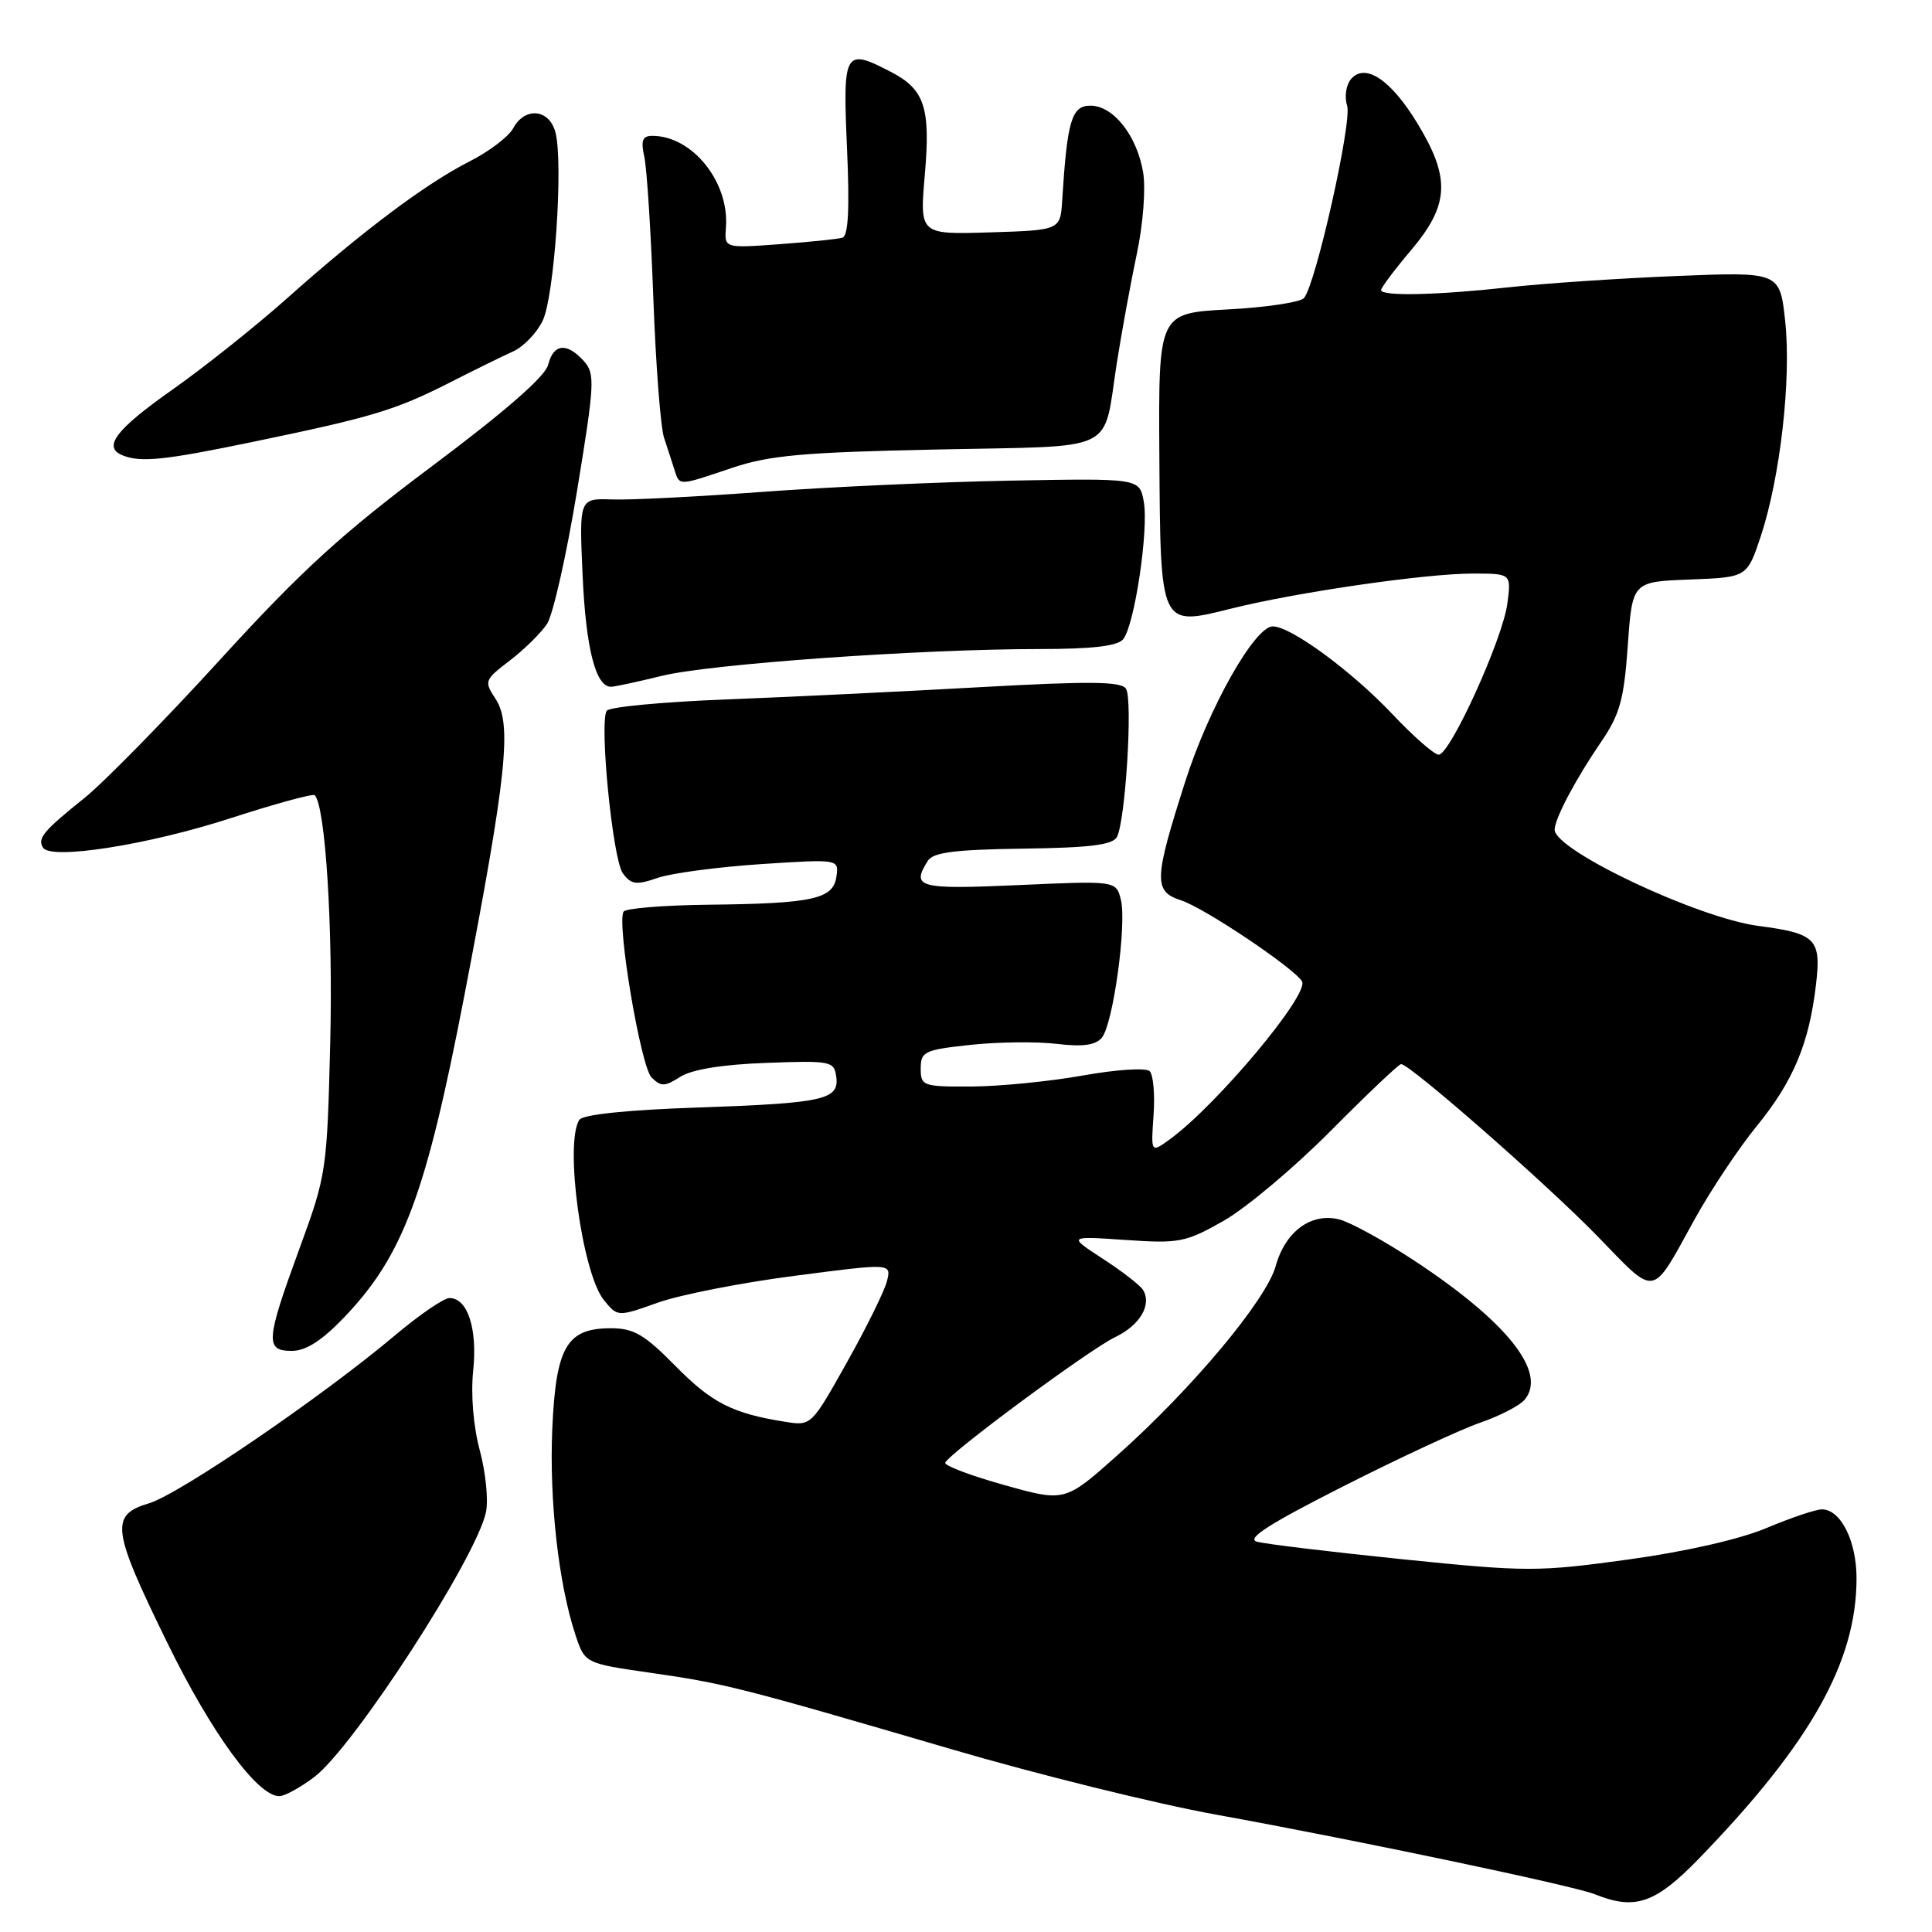 <?xml version="1.0" encoding="UTF-8" standalone="no"?>
<!DOCTYPE svg PUBLIC "-//W3C//DTD SVG 1.1//EN" "http://www.w3.org/Graphics/SVG/1.1/DTD/svg11.dtd" >
<svg xmlns="http://www.w3.org/2000/svg" xmlns:xlink="http://www.w3.org/1999/xlink" version="1.1" viewBox="0 0 256 256">
 <g >
 <path fill="currentColor"
d=" M 225.14 246.25 C 239.93 230.98 246.00 220.19 246.00 209.13 C 246.00 204.18 243.90 200.00 241.41 200.00 C 240.60 200.00 237.31 201.11 234.10 202.46 C 230.54 203.96 223.34 205.60 215.71 206.65 C 203.78 208.29 202.31 208.29 185.83 206.61 C 176.30 205.63 167.62 204.59 166.54 204.28 C 165.10 203.88 168.22 201.89 178.04 196.92 C 185.44 193.17 193.60 189.38 196.17 188.50 C 198.74 187.61 201.38 186.25 202.03 185.46 C 205.04 181.84 199.69 175.12 187.31 166.98 C 183.36 164.38 178.92 161.95 177.46 161.58 C 173.74 160.65 170.31 163.17 169.04 167.75 C 167.81 172.23 157.98 183.99 148.14 192.76 C 141.11 199.03 141.11 199.03 133.05 196.77 C 128.62 195.53 125.11 194.20 125.25 193.82 C 125.69 192.61 144.35 178.81 147.74 177.19 C 151.06 175.60 152.66 172.88 151.45 170.91 C 151.07 170.30 148.68 168.45 146.13 166.79 C 141.50 163.78 141.50 163.78 149.11 164.30 C 156.24 164.79 157.08 164.63 162.11 161.78 C 165.08 160.10 171.46 154.74 176.30 149.87 C 181.14 144.99 185.35 141.00 185.65 141.00 C 186.82 141.00 204.86 156.81 211.61 163.74 C 219.61 171.97 218.71 172.13 224.56 161.54 C 226.68 157.71 230.37 152.16 232.77 149.22 C 237.63 143.26 239.72 138.27 240.63 130.45 C 241.34 124.41 240.63 123.69 233.00 122.69 C 224.98 121.64 206.00 112.68 206.00 109.94 C 206.00 108.48 208.77 103.25 212.19 98.25 C 214.64 94.66 215.19 92.67 215.69 85.54 C 216.29 77.08 216.29 77.08 223.90 76.79 C 231.50 76.50 231.50 76.50 233.32 71.03 C 235.89 63.25 237.37 50.26 236.55 42.58 C 235.84 36.02 235.84 36.02 222.17 36.57 C 214.65 36.88 204.68 37.54 200.00 38.06 C 190.39 39.12 183.00 39.28 183.00 38.43 C 183.00 38.12 184.80 35.72 187.00 33.12 C 192.04 27.14 192.22 23.61 187.84 16.39 C 184.30 10.54 180.86 8.26 178.99 10.51 C 178.36 11.28 178.13 12.84 178.50 13.99 C 179.18 16.13 174.34 37.71 172.78 39.50 C 172.30 40.05 167.77 40.73 162.70 41.00 C 153.50 41.50 153.50 41.50 153.62 60.34 C 153.77 83.24 153.66 83.00 163.15 80.64 C 171.84 78.47 188.89 76.00 195.13 76.00 C 200.26 76.00 200.26 76.00 199.73 80.00 C 199.09 84.74 192.15 100.00 190.63 100.00 C 190.05 100.00 187.31 97.60 184.54 94.67 C 179.10 88.91 171.05 83.00 168.65 83.00 C 166.26 83.00 160.19 93.74 157.07 103.50 C 152.89 116.57 152.83 118.11 156.50 119.30 C 159.57 120.29 171.40 128.22 172.52 130.03 C 173.56 131.71 161.19 146.48 155.00 150.97 C 152.50 152.78 152.50 152.78 152.85 147.79 C 153.05 145.05 152.82 142.42 152.34 141.94 C 151.86 141.46 147.96 141.71 143.49 142.51 C 139.10 143.29 132.46 143.95 128.75 143.97 C 122.27 144.00 122.00 143.90 122.00 141.58 C 122.00 139.33 122.48 139.11 128.60 138.45 C 132.23 138.06 137.37 138.00 140.03 138.32 C 143.48 138.73 145.17 138.50 146.00 137.50 C 147.50 135.69 149.32 122.43 148.52 119.21 C 147.89 116.70 147.89 116.70 134.94 117.28 C 121.67 117.87 120.70 117.61 122.95 114.05 C 123.65 112.94 126.57 112.57 135.56 112.45 C 144.43 112.33 147.43 111.96 148.00 110.90 C 149.13 108.77 150.12 92.67 149.20 91.26 C 148.57 90.29 144.45 90.24 129.95 91.05 C 119.80 91.62 104.63 92.35 96.23 92.68 C 87.83 93.00 80.70 93.68 80.39 94.18 C 79.39 95.80 81.19 113.87 82.52 115.70 C 83.63 117.22 84.29 117.31 87.16 116.32 C 89.00 115.69 95.15 114.88 100.83 114.50 C 111.16 113.83 111.16 113.83 110.83 116.16 C 110.41 119.14 107.71 119.73 93.81 119.88 C 87.93 119.95 82.90 120.36 82.63 120.79 C 81.69 122.31 84.90 141.33 86.33 142.76 C 87.58 144.01 88.08 144.00 90.13 142.69 C 91.66 141.71 95.69 141.05 101.50 140.84 C 110.04 140.52 110.52 140.61 110.80 142.62 C 111.25 145.72 109.25 146.17 92.50 146.75 C 83.11 147.07 77.23 147.68 76.77 148.38 C 74.77 151.41 77.13 168.71 80.02 172.27 C 81.84 174.50 81.84 174.50 87.17 172.61 C 90.10 171.56 98.26 169.96 105.31 169.05 C 118.12 167.38 118.12 167.38 117.53 169.75 C 117.20 171.06 114.81 175.91 112.21 180.54 C 107.50 188.94 107.50 188.95 104.00 188.39 C 97.04 187.28 94.32 185.89 89.49 180.99 C 85.38 176.82 83.98 176.00 80.94 176.00 C 75.09 176.00 73.66 178.46 73.18 189.34 C 72.77 198.80 74.01 209.85 76.24 216.60 C 77.50 220.40 77.50 220.40 86.17 221.65 C 96.05 223.07 97.96 223.55 126.14 231.80 C 137.49 235.13 153.24 239.02 161.14 240.45 C 179.60 243.79 208.53 249.87 211.33 251.00 C 216.66 253.15 219.34 252.23 225.14 246.25 Z  M 41.67 235.44 C 46.90 231.45 63.11 206.43 64.39 200.38 C 64.73 198.80 64.36 195.12 63.58 192.20 C 62.72 189.02 62.37 184.78 62.70 181.61 C 63.28 176.04 61.96 172.00 59.56 172.00 C 58.81 172.00 55.57 174.22 52.35 176.93 C 42.76 185.02 23.77 197.99 19.75 199.19 C 14.55 200.75 14.79 202.60 22.16 217.66 C 28.01 229.63 34.12 238.00 37.00 238.00 C 37.72 238.00 39.82 236.85 41.67 235.44 Z  M 45.58 174.58 C 53.41 166.41 56.44 158.30 61.51 132.02 C 67.14 102.78 67.86 95.96 65.68 92.63 C 64.12 90.26 64.18 90.10 67.56 87.52 C 69.47 86.06 71.69 83.87 72.49 82.66 C 73.28 81.45 75.07 73.52 76.46 65.05 C 78.81 50.71 78.87 49.52 77.34 47.82 C 75.09 45.34 73.33 45.53 72.63 48.35 C 72.24 49.89 66.93 54.52 57.27 61.75 C 45.31 70.70 39.97 75.57 29.20 87.37 C 21.88 95.39 13.78 103.65 11.20 105.73 C 5.73 110.12 4.93 111.08 5.70 112.32 C 6.73 113.98 19.62 111.96 30.54 108.42 C 36.44 106.51 41.47 105.13 41.70 105.37 C 43.12 106.78 44.13 122.92 43.76 138.00 C 43.34 155.17 43.26 155.69 39.66 165.50 C 35.21 177.66 35.11 179.00 38.67 179.00 C 40.52 179.00 42.64 177.65 45.58 174.58 Z  M 87.67 89.56 C 94.05 87.98 121.97 86.00 137.78 86.00 C 144.70 86.00 148.08 85.61 148.82 84.71 C 150.33 82.90 152.24 70.11 151.55 66.44 C 150.98 63.37 150.98 63.37 133.74 63.69 C 124.26 63.87 109.53 64.54 101.00 65.18 C 92.47 65.81 83.53 66.27 81.12 66.18 C 76.74 66.03 76.74 66.03 77.20 76.27 C 77.63 85.89 78.93 91.00 80.95 91.00 C 81.44 91.00 84.46 90.35 87.67 89.56 Z  M 96.99 62.00 C 101.96 60.33 106.39 59.93 124.20 59.56 C 148.54 59.04 146.07 60.24 148.00 48.00 C 148.65 43.88 149.84 37.38 150.65 33.56 C 151.47 29.67 151.83 24.96 151.47 22.84 C 150.65 17.96 147.52 14.00 144.49 14.00 C 142.00 14.00 141.41 15.96 140.75 26.50 C 140.50 30.50 140.50 30.50 131.18 30.79 C 121.86 31.08 121.86 31.08 122.54 23.19 C 123.32 14.25 122.53 11.84 118.02 9.51 C 111.89 6.34 111.67 6.74 112.23 19.58 C 112.59 27.67 112.41 31.26 111.62 31.50 C 111.00 31.68 107.23 32.07 103.24 32.36 C 95.98 32.89 95.98 32.89 96.19 30.13 C 96.65 24.11 91.74 18.00 86.43 18.00 C 85.13 18.00 84.90 18.61 85.37 20.75 C 85.71 22.26 86.25 30.70 86.57 39.50 C 86.89 48.30 87.53 56.62 87.99 58.00 C 88.44 59.38 89.07 61.29 89.37 62.25 C 90.07 64.41 89.82 64.42 96.99 62.00 Z  M 33.61 58.53 C 49.29 55.28 52.38 54.35 59.50 50.74 C 62.80 49.06 66.62 47.18 68.00 46.56 C 69.38 45.94 71.14 44.10 71.91 42.49 C 73.46 39.28 74.65 21.73 73.61 17.58 C 72.82 14.44 69.55 14.10 68.00 17.00 C 67.41 18.10 64.80 20.08 62.20 21.40 C 56.43 24.32 47.98 30.66 38.00 39.56 C 33.88 43.23 27.01 48.70 22.75 51.70 C 15.30 56.95 13.57 59.26 16.25 60.34 C 18.66 61.31 21.82 60.98 33.61 58.53 Z "/>
</g>
</svg>